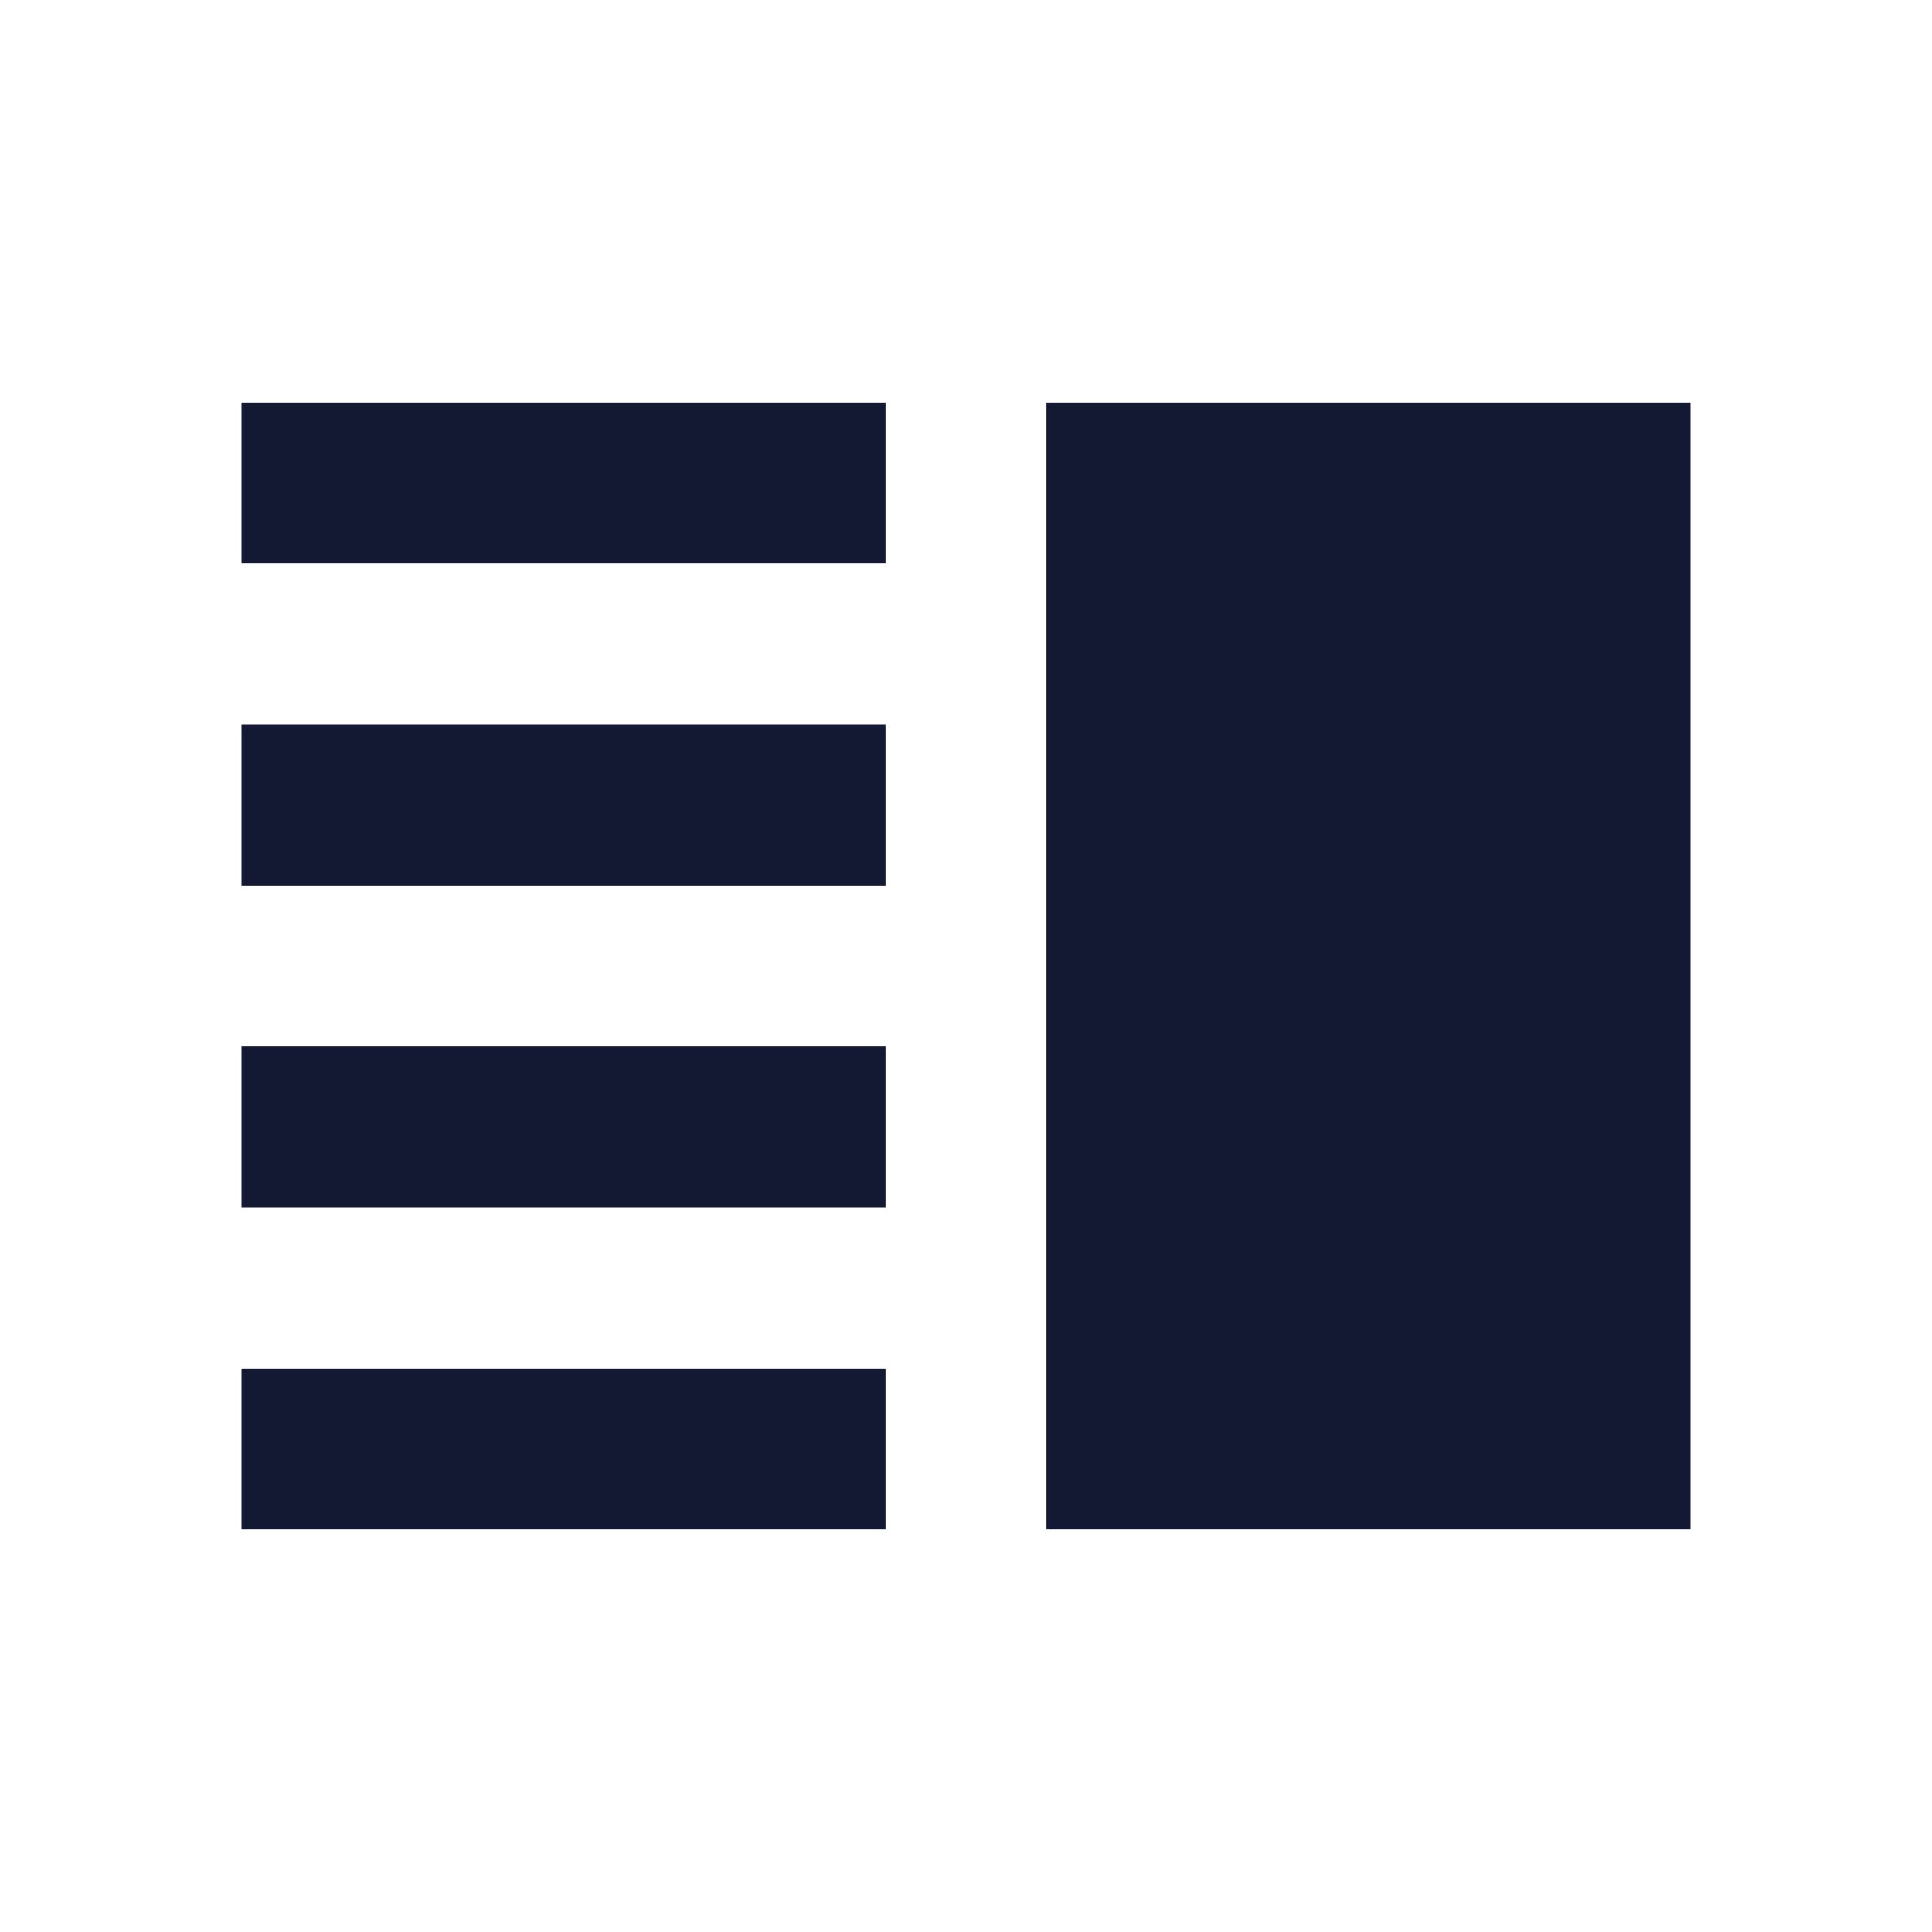 <svg width="162" height="162" viewBox="0 0 162 162" fill="none" xmlns="http://www.w3.org/2000/svg">
<path d="M20.25 101.25H74.25V87.75H20.25V101.25ZM20.25 128.25H74.25V114.75H20.25V128.25ZM20.25 74.25H74.25V60.75H20.25V74.25ZM20.25 33.75V47.25H74.25V33.75H20.25ZM87.75 33.75H141.75V128.25H87.75V33.75Z" fill="#131833"/>
</svg>
